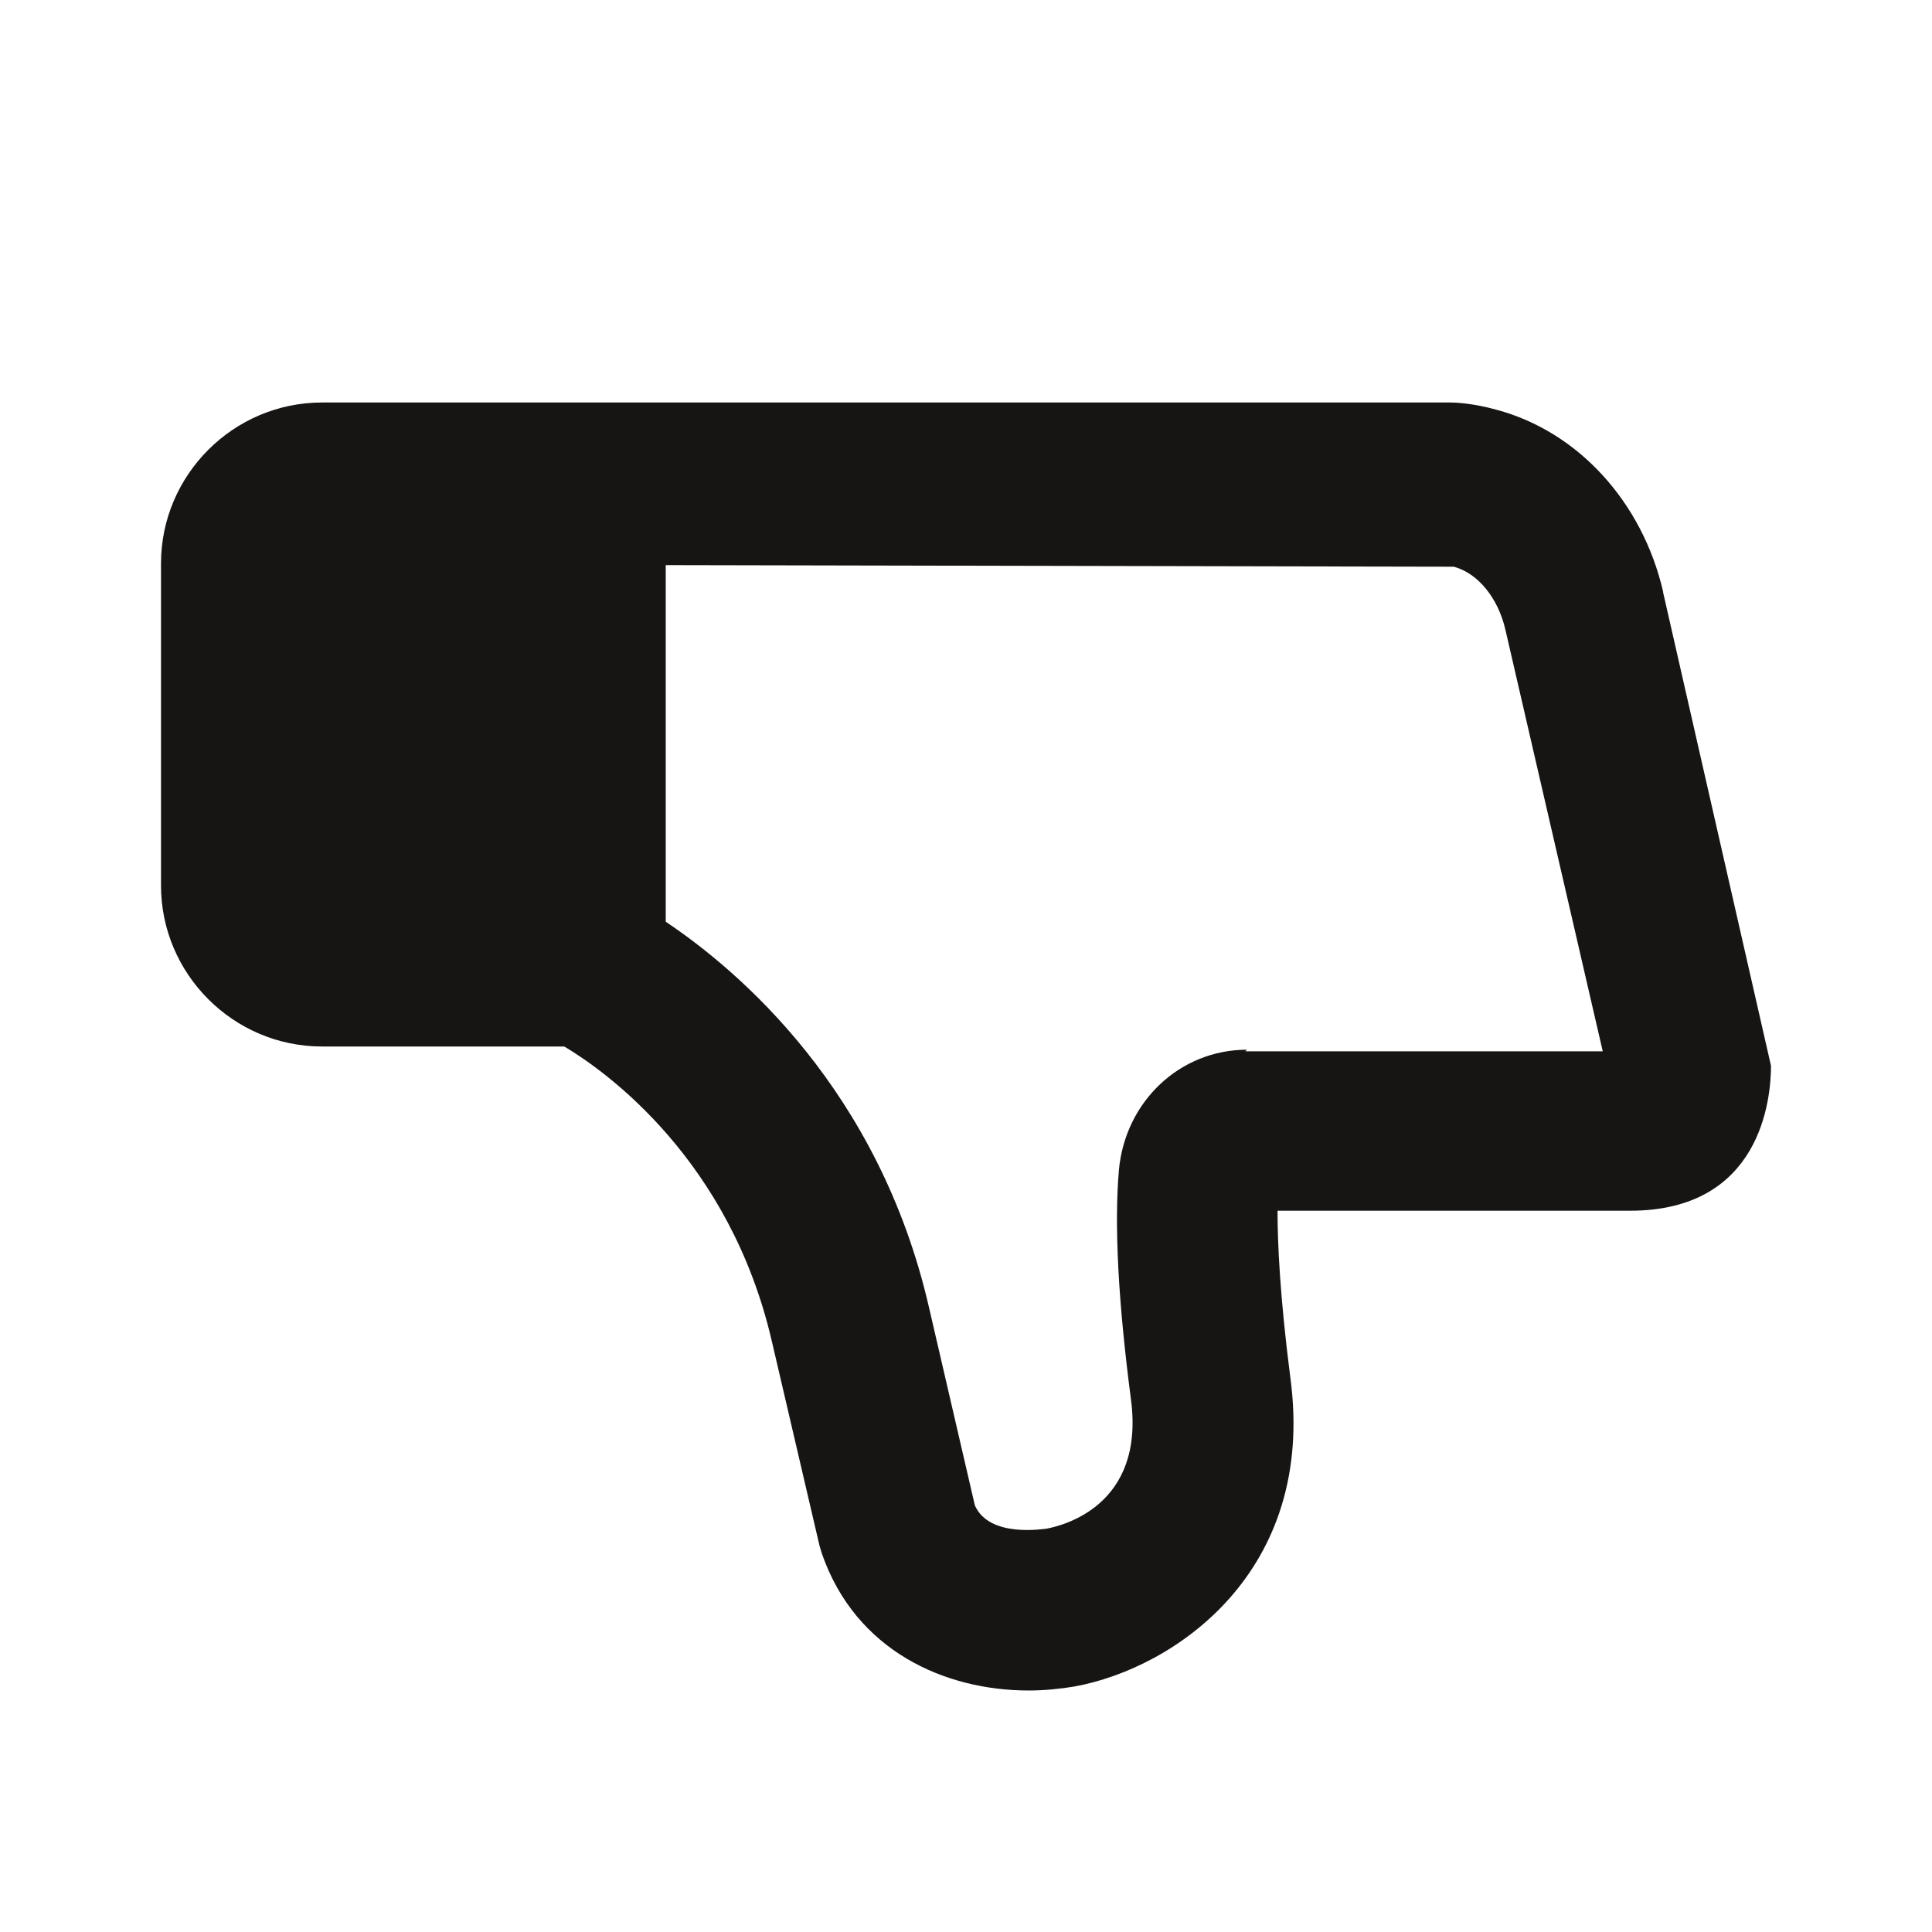 <svg width="24" height="24" viewBox="0 0 24 24" fill="none" xmlns="http://www.w3.org/2000/svg">
<path d="M20.66 7.35C20.4 6.23 19.6 5.36 18.59 5.09C18.3 5.01 18.09 5 18.02 5H4C2.9 5 2 5.9 2 7V11C2 12.1 2.9 13 4 13H7.01C7.53 13.31 9.07 14.41 9.59 16.67L10.18 19.2L10.21 19.3C10.63 20.51 11.74 21 12.78 21C12.97 21 13.17 20.98 13.35 20.95C14.6 20.72 16.35 19.52 16.03 17.12C15.9 16.11 15.87 15.45 15.87 15.04H20.25C21.87 15.04 22 13.66 22 13.24L20.66 7.36V7.35ZM15.49 13.04C14.66 13.04 13.98 13.68 13.9 14.53C13.84 15.21 13.89 16.17 14.05 17.39C14.22 18.7 13.21 18.95 13 18.99C12.97 18.99 12.29 19.11 12.11 18.7L11.54 16.24C10.92 13.54 9.18 12.06 8.27 11.45V7.02L18.06 7.04C18.36 7.12 18.61 7.43 18.7 7.82L19.91 13.06H15.47L15.49 13.04Z" fill="#171414"/>
</svg>
